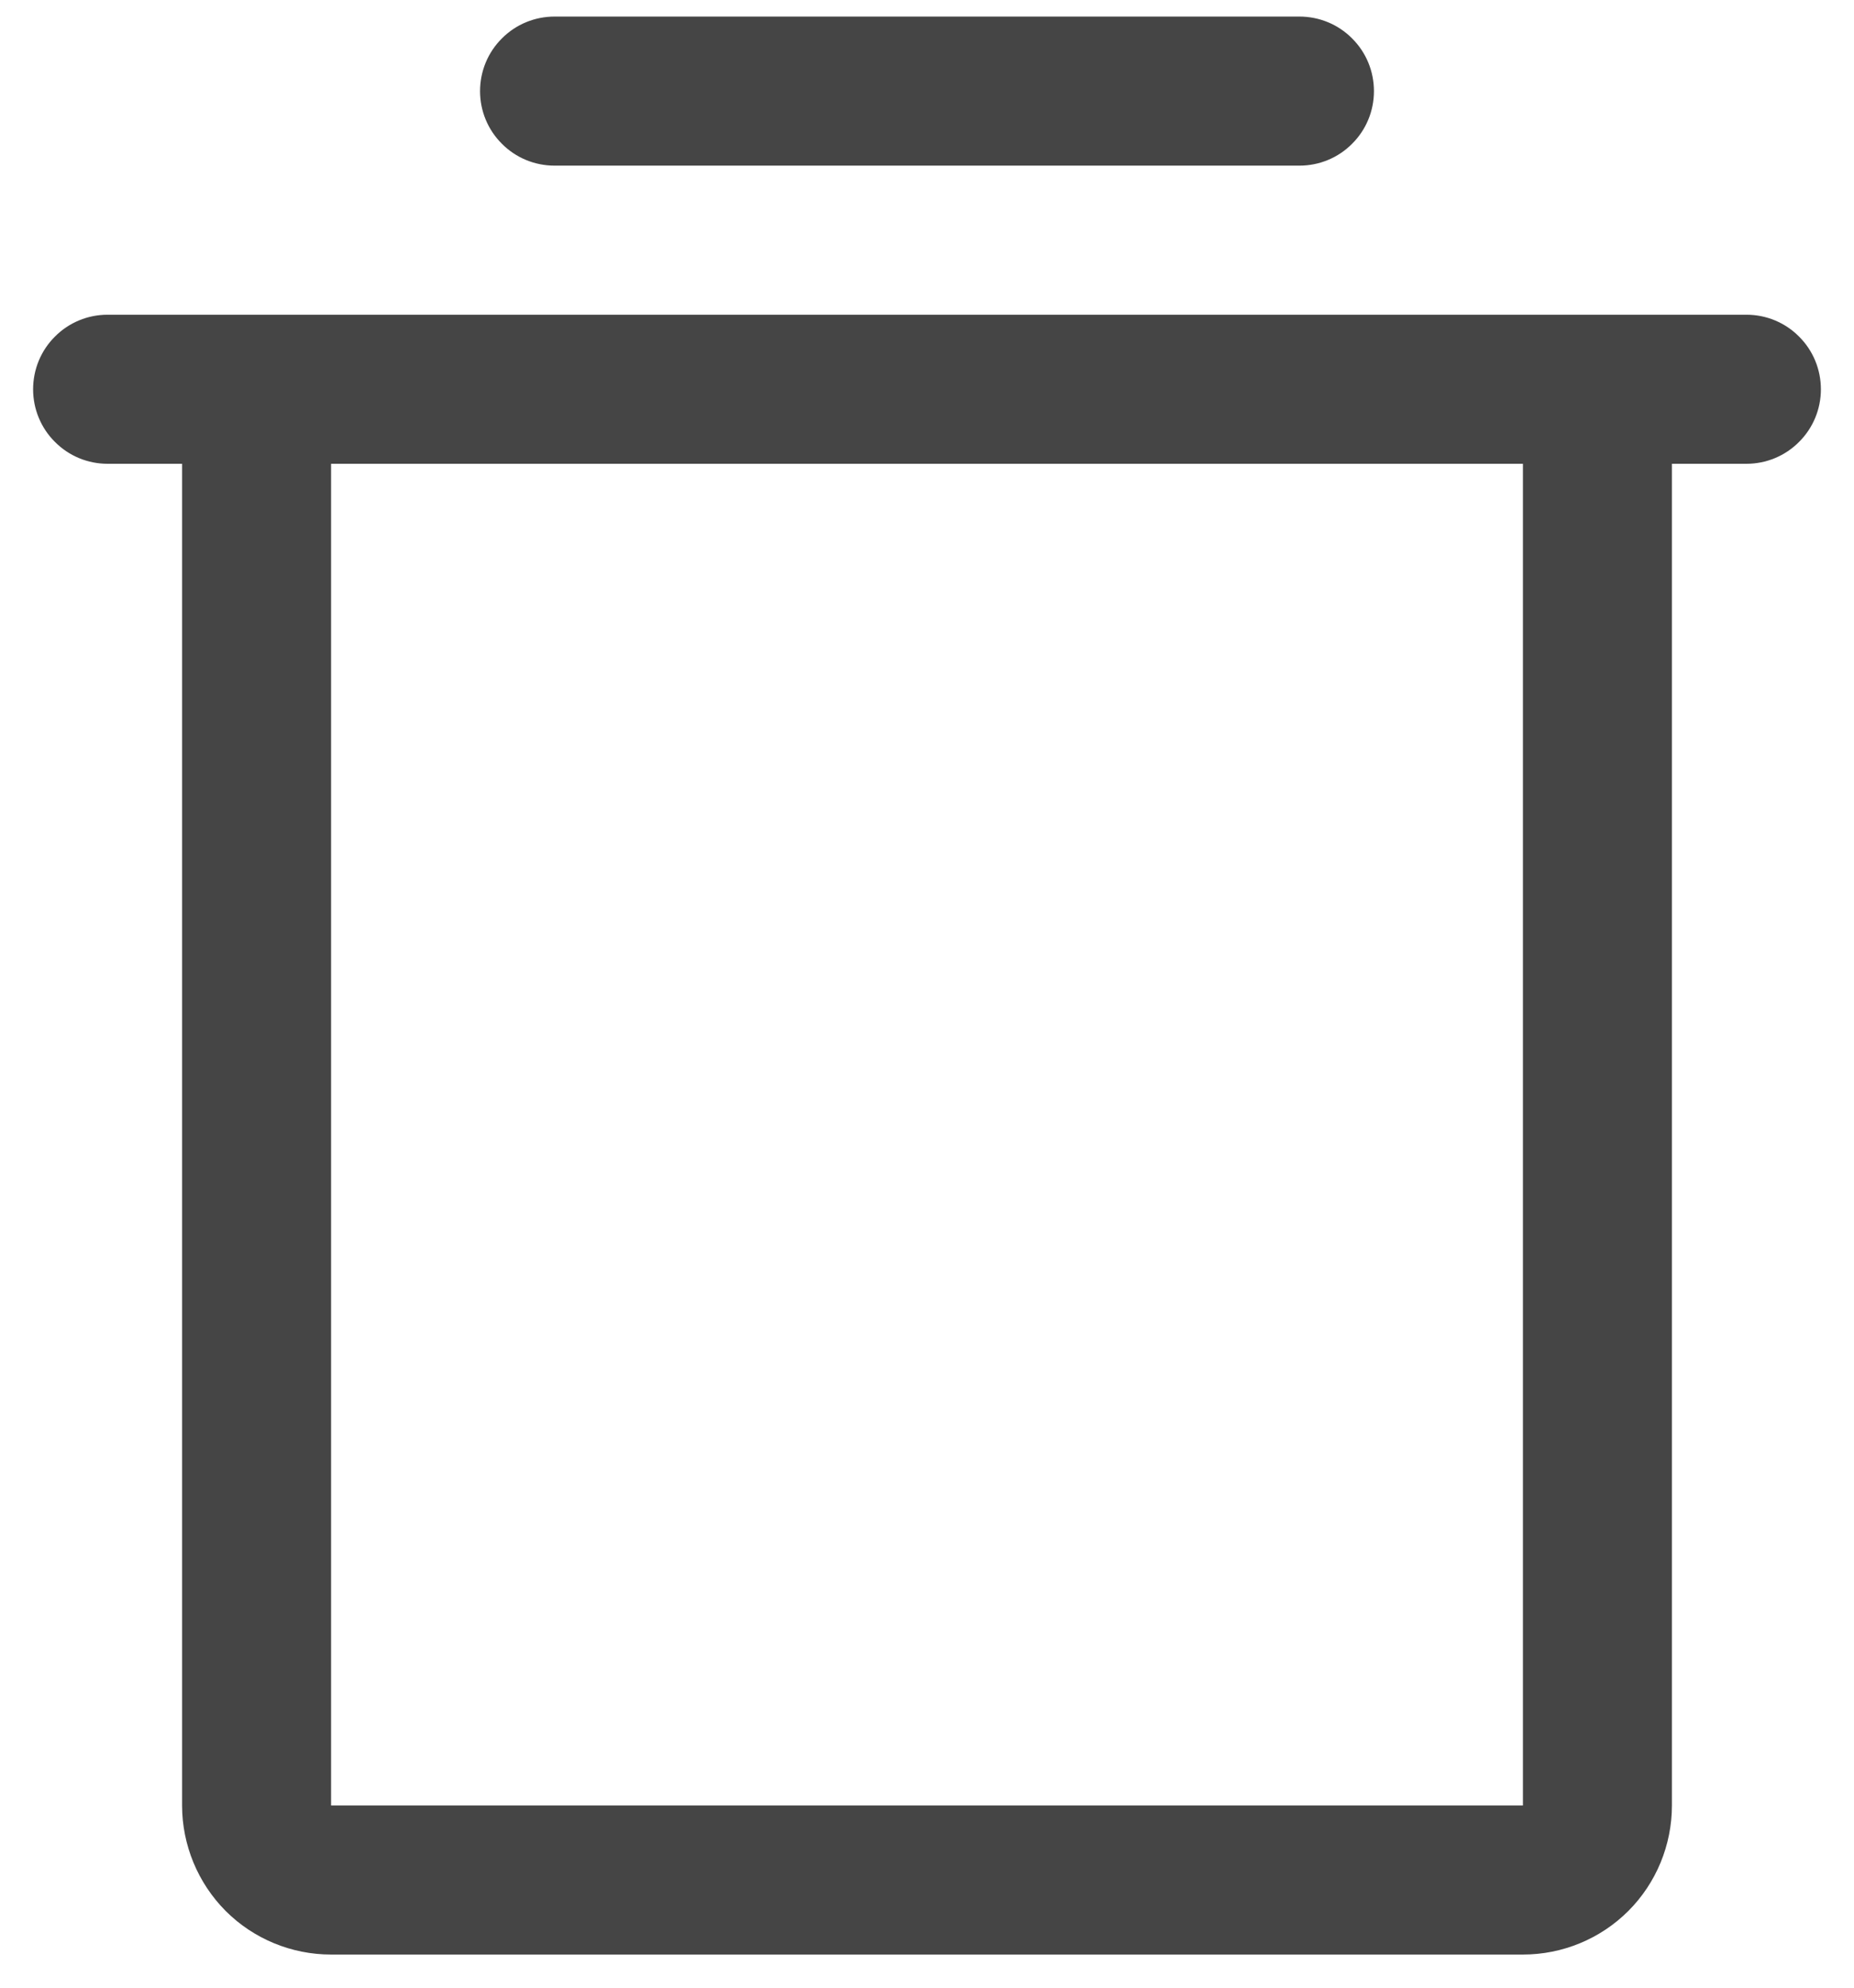 <svg width="14" height="15" viewBox="0 0 14 15" fill="none" xmlns="http://www.w3.org/2000/svg">
<path d="M13.188 2.375H0.812C0.663 2.375 0.52 2.434 0.415 2.54C0.309 2.645 0.25 2.788 0.25 2.938C0.25 3.087 0.309 3.23 0.415 3.335C0.52 3.441 0.663 3.5 0.812 3.5H1.375V13.625C1.375 13.923 1.494 14.21 1.704 14.421C1.915 14.632 2.202 14.75 2.5 14.75H11.5C11.798 14.75 12.085 14.632 12.296 14.421C12.507 14.21 12.625 13.923 12.625 13.625V3.5H13.188C13.337 3.5 13.48 3.441 13.585 3.335C13.691 3.23 13.75 3.087 13.75 2.938C13.75 2.788 13.691 2.645 13.585 2.54C13.48 2.434 13.337 2.375 13.188 2.375ZM11.5 13.625H2.5V3.5H11.5V13.625ZM3.625 0.688C3.625 0.538 3.684 0.395 3.79 0.29C3.895 0.184 4.038 0.125 4.188 0.125H9.812C9.962 0.125 10.105 0.184 10.21 0.29C10.316 0.395 10.375 0.538 10.375 0.688C10.375 0.837 10.316 0.98 10.21 1.085C10.105 1.191 9.962 1.25 9.812 1.25H4.188C4.038 1.25 3.895 1.191 3.79 1.085C3.684 0.98 3.625 0.837 3.625 0.688Z" fill="#454545"/>
</svg>
